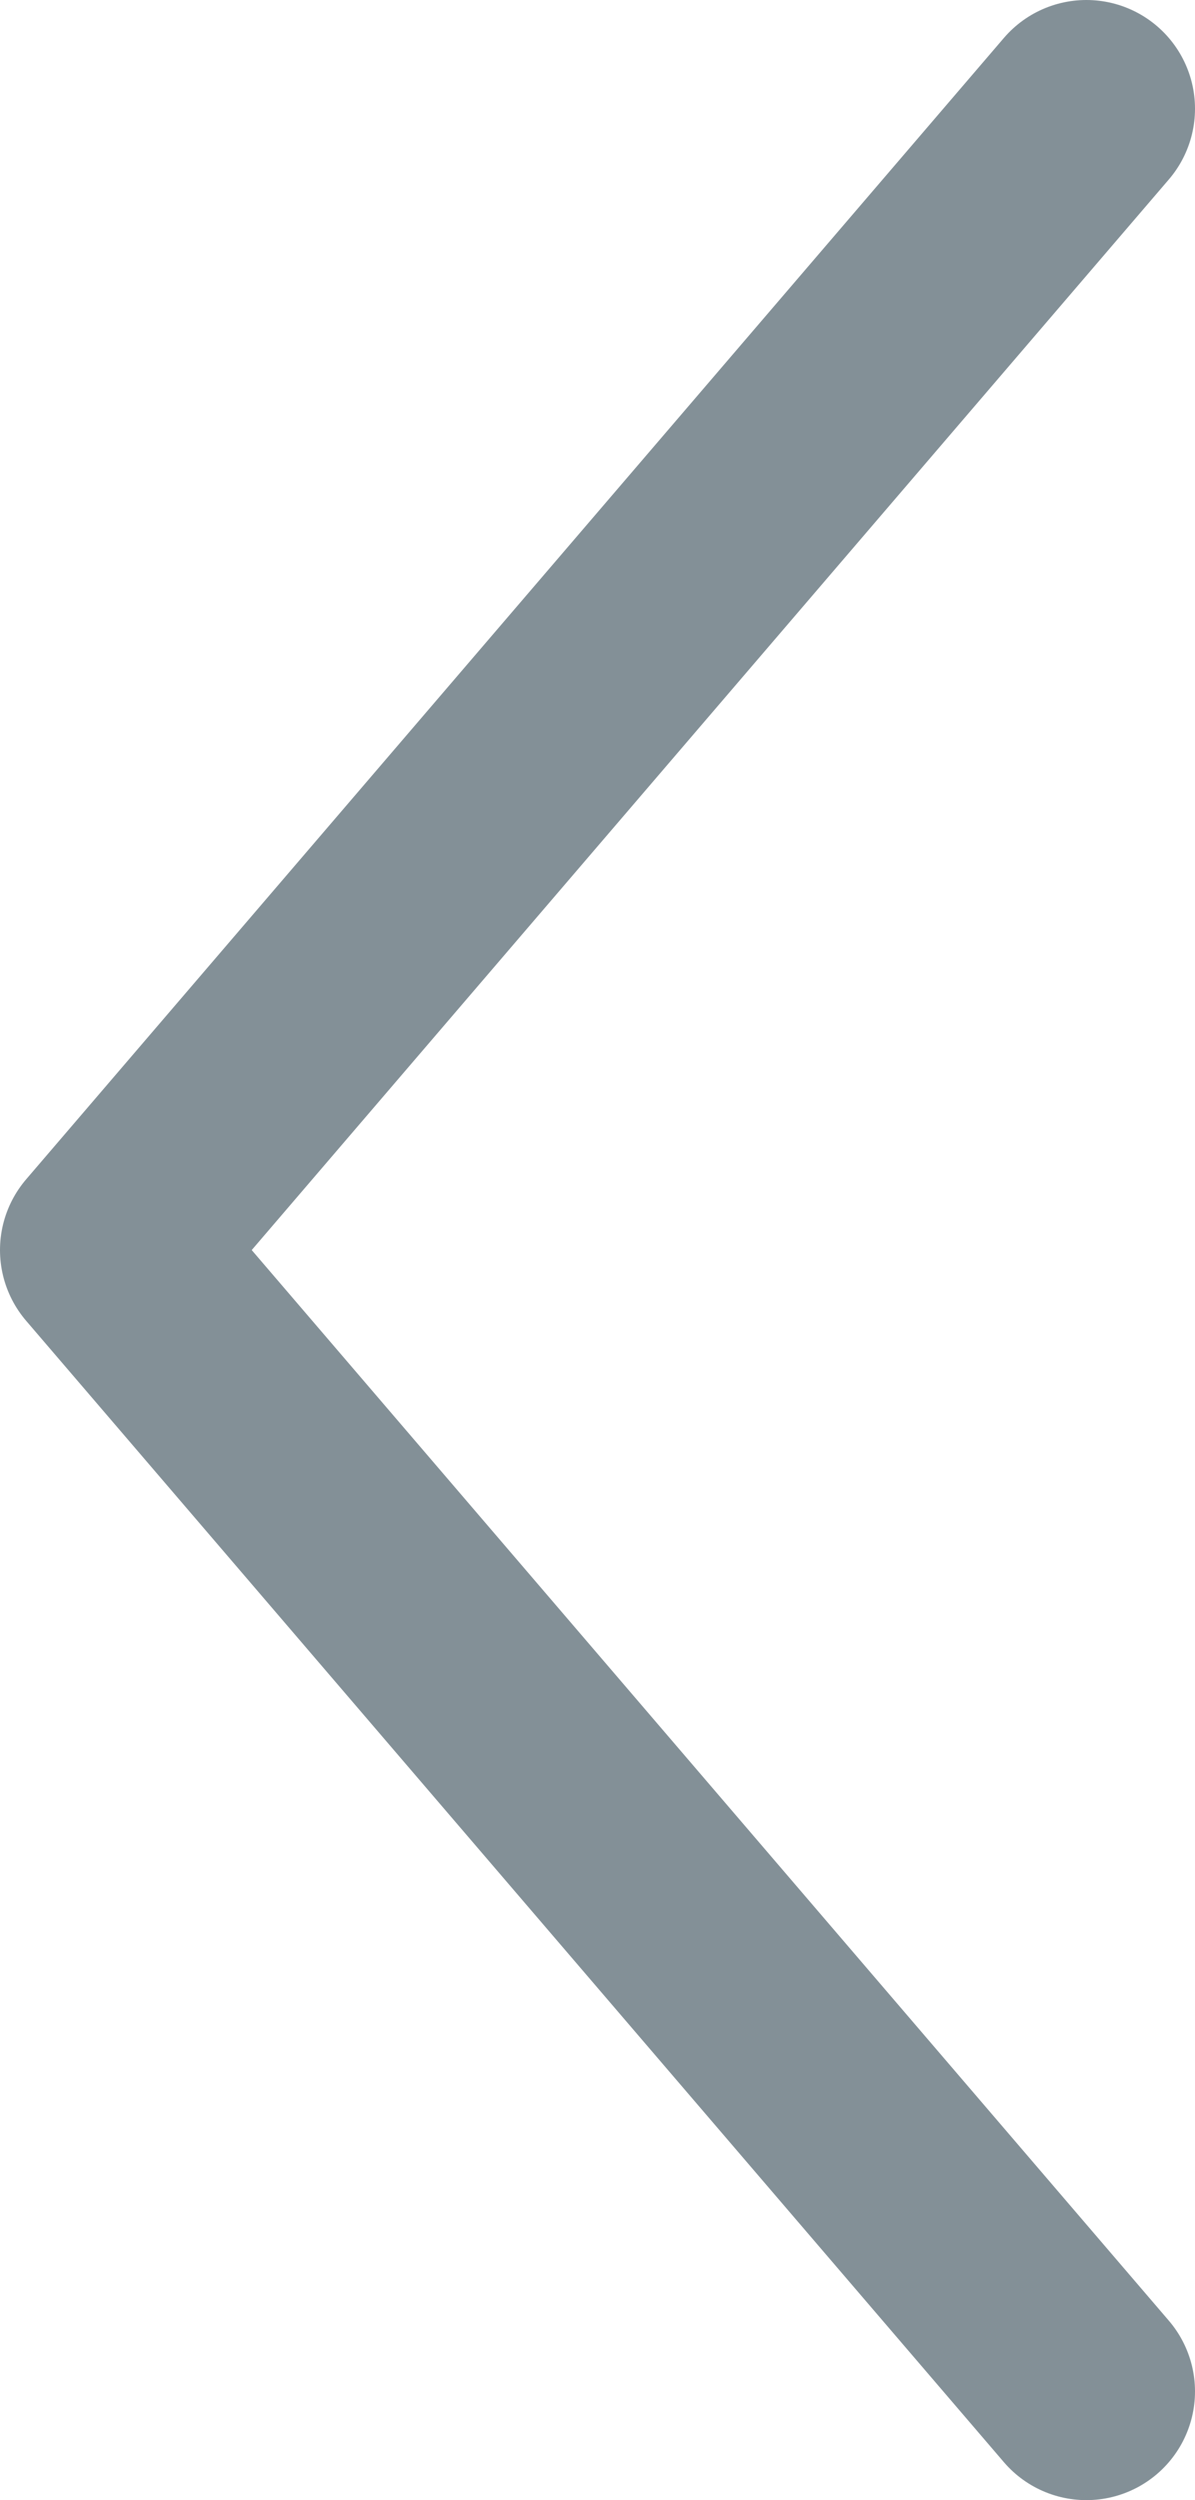 <svg width="11" height="23" viewBox="0 0 11 23" fill="none" xmlns="http://www.w3.org/2000/svg">
<path d="M10 1L1 11.5L10 22" stroke="#839097" stroke-width="2" stroke-linecap="round" stroke-linejoin="round"/>
</svg>

